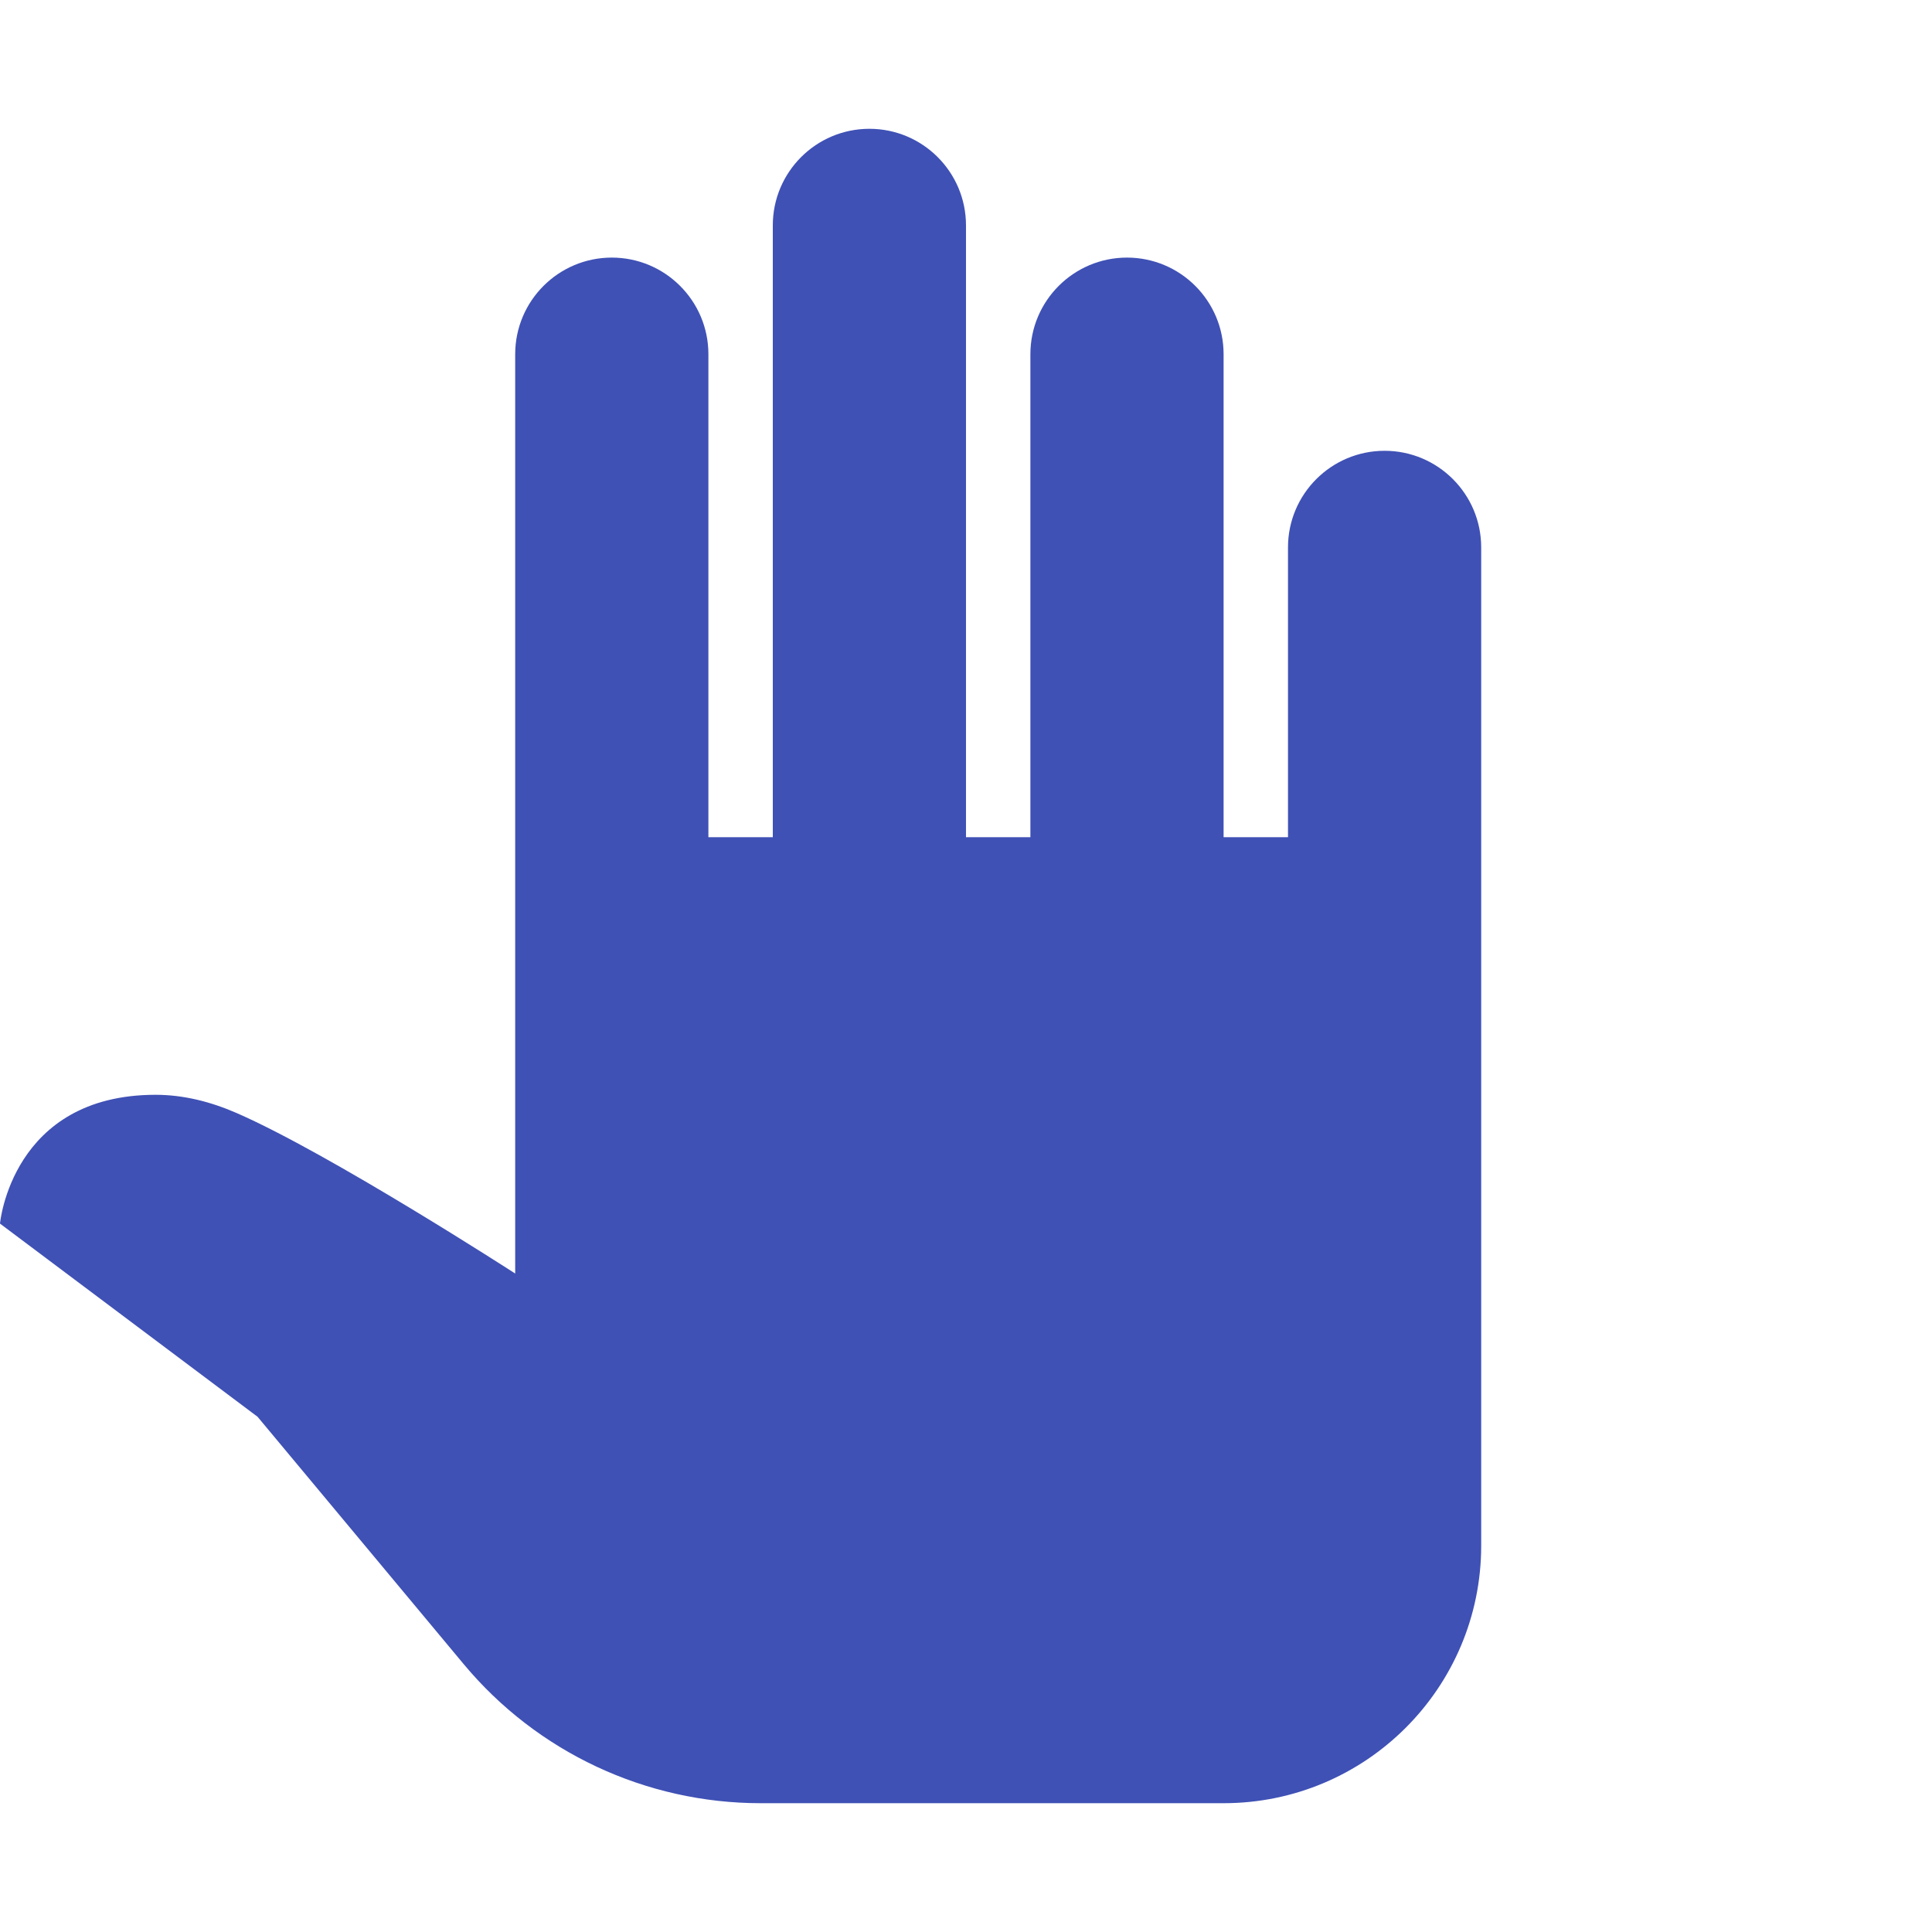 <svg xmlns="http://www.w3.org/2000/svg" x="0px" y="0px"
width="30" height="30"
viewBox="0 0 224 224"
style=" fill:#000000;"><g fill="none" fill-rule="nonzero" stroke="none" stroke-width="1" stroke-linecap="butt" stroke-linejoin="miter" stroke-miterlimit="10" stroke-dasharray="" stroke-dashoffset="0" font-family="none" font-weight="none" font-size="none" text-anchor="none" style="mix-blend-mode: normal"><path d="M0,224v-224h224v224z" fill="none"></path><g fill="#3f51b5"><path d="M100.8,14.933c-6.182,0 -11.2,5.018 -11.2,11.2v70.933h-7.467v-56c0,-6.182 -5.018,-11.2 -11.2,-11.2c-6.182,0 -11.2,5.018 -11.2,11.2v56v22.4v28.19c0,0 -21.505,-13.911 -32.331,-18.623c-3.017,-1.314 -6.167,-2.1 -9.363,-2.1c-16.703,0 -18.04,14.933 -18.04,14.933l29.867,22.4l23.902,28.685c8.512,10.214 21.126,16.115 34.417,16.115h53.681c16.494,0 29.867,-13.373 29.867,-29.867v-82.133v-33.6c0,-6.182 -5.018,-11.2 -11.2,-11.2c-6.182,0 -11.2,5.018 -11.2,11.2v33.6h-7.467v-56c0,-6.182 -5.018,-11.2 -11.2,-11.2c-6.182,0 -11.2,5.018 -11.2,11.2v56h-7.467v-70.933c0,-6.182 -5.018,-11.2 -11.2,-11.2z"></path></g></g></svg>
